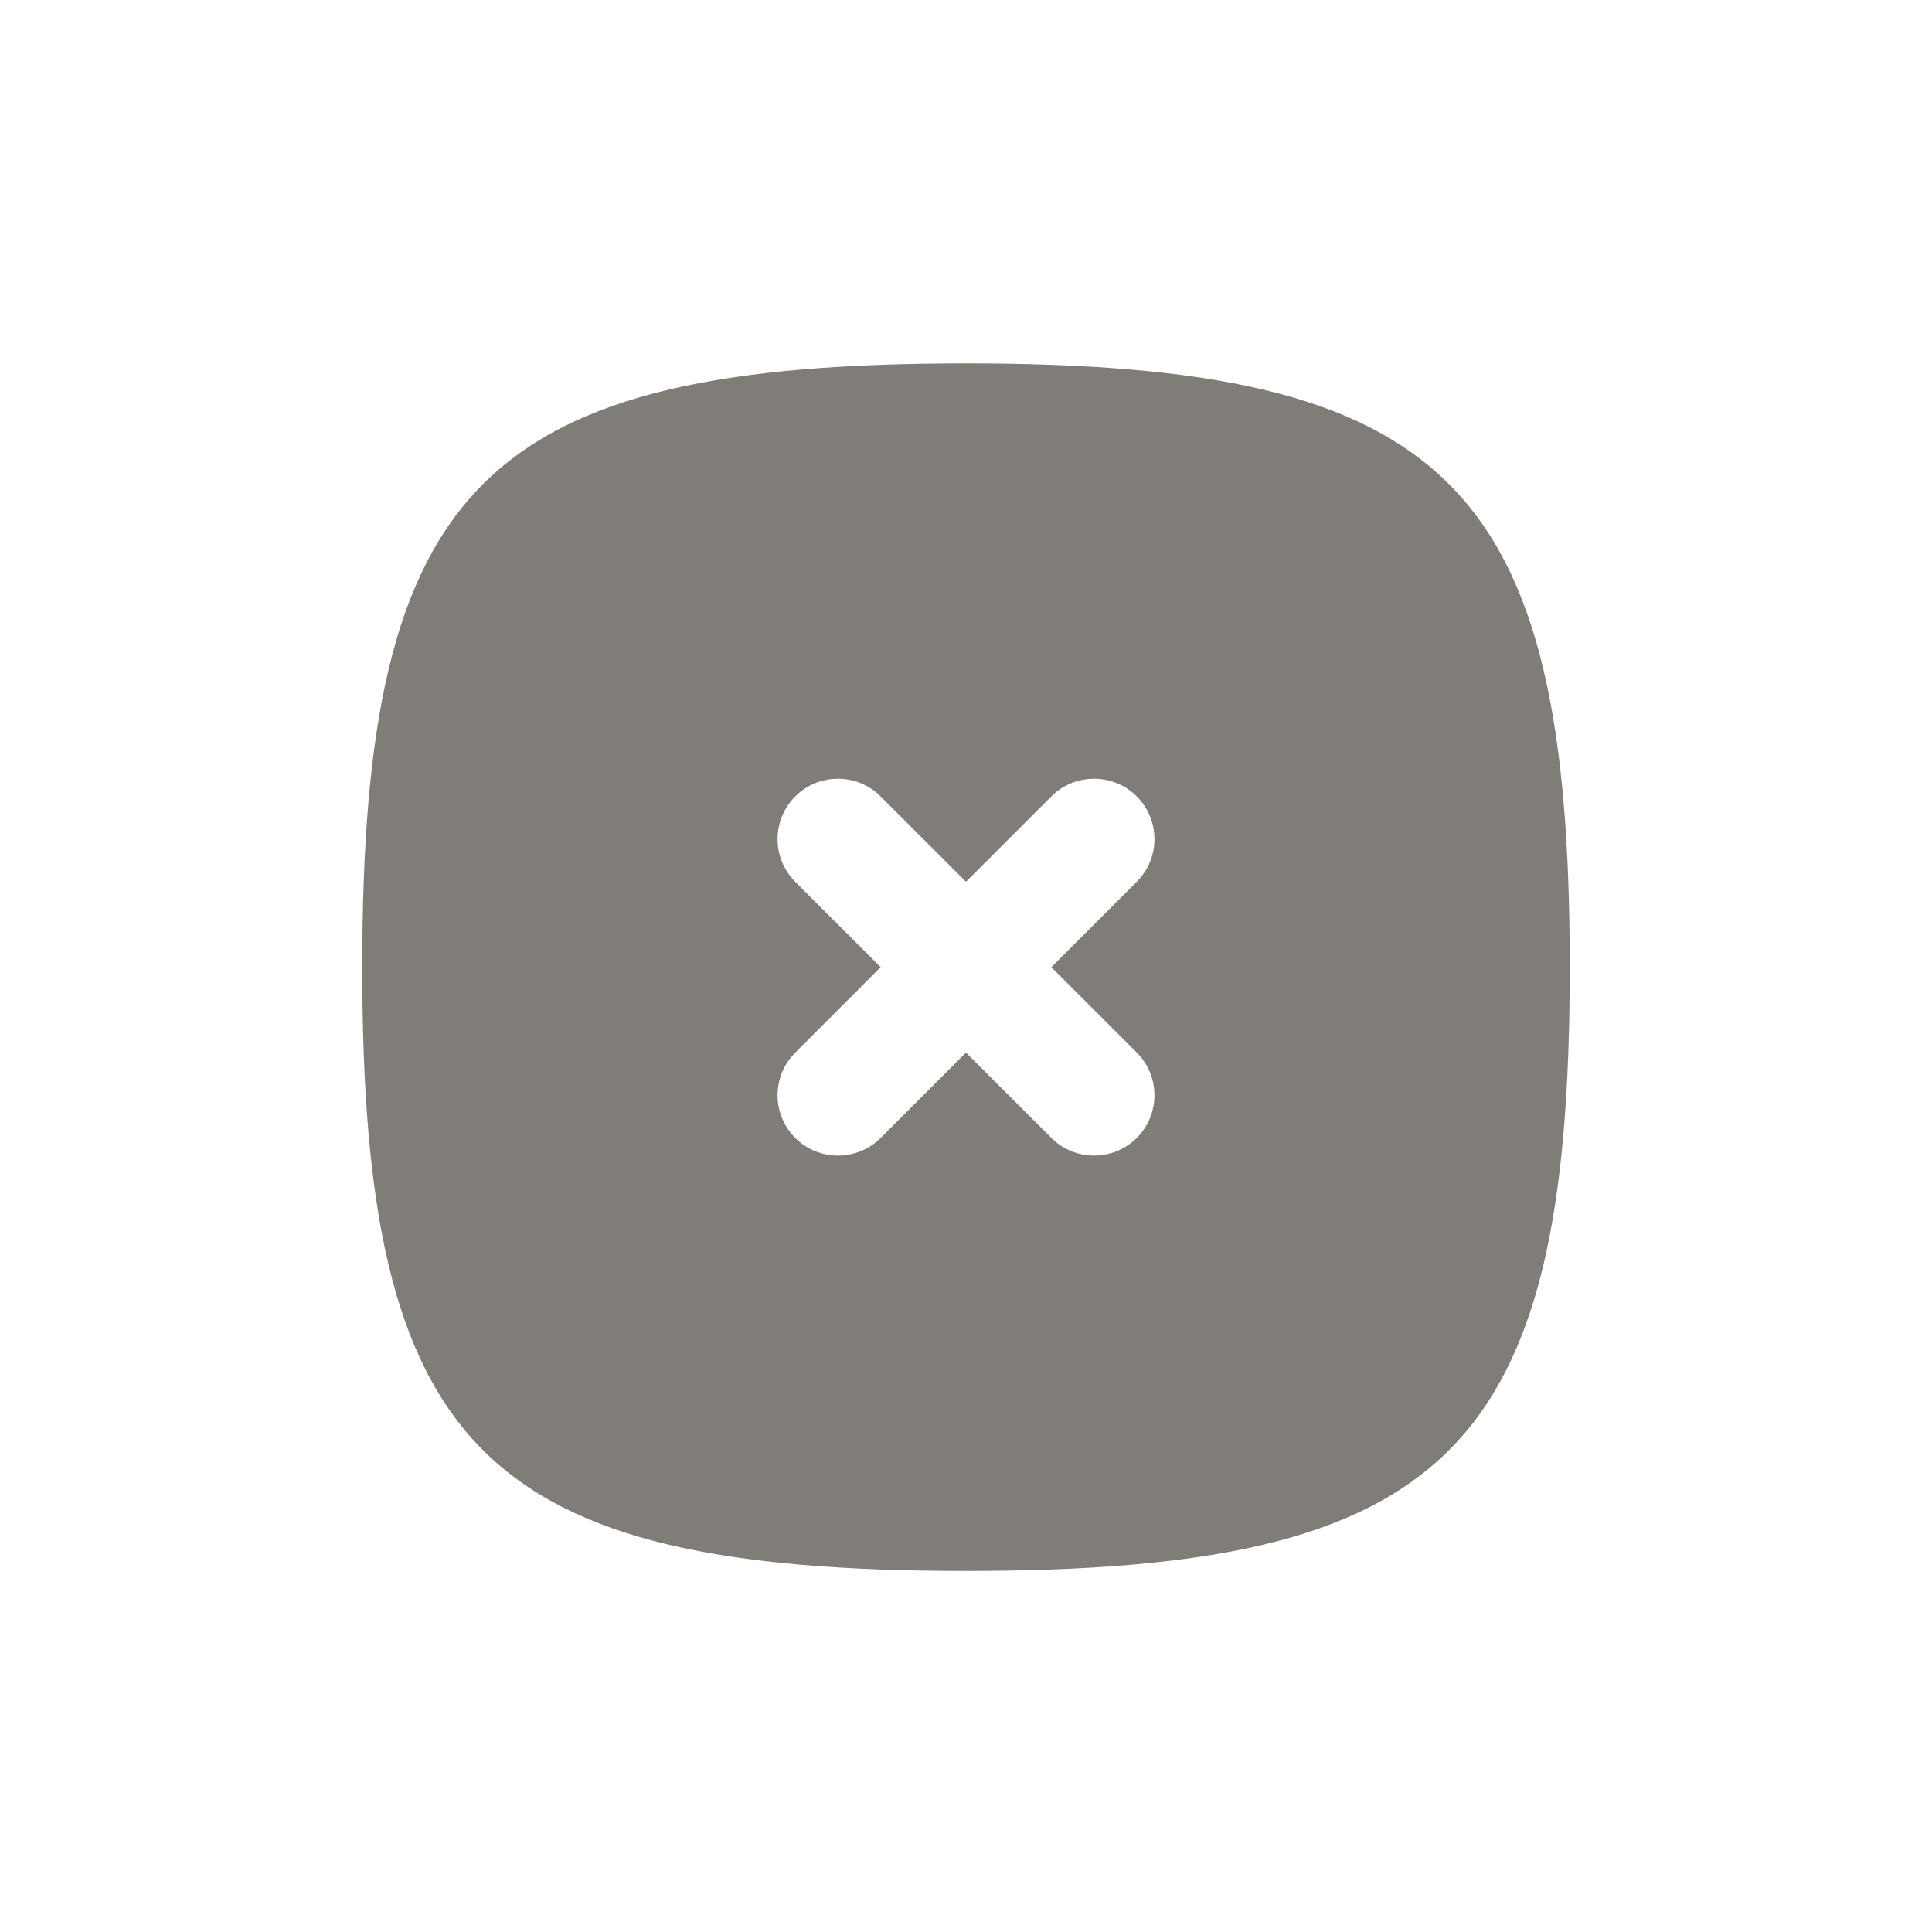 <svg width="40" height="40" viewBox="0 0 40 40" fill="none" xmlns="http://www.w3.org/2000/svg">
<g id="clpse">
<path id="Vector" fill-rule="evenodd" clip-rule="evenodd" d="M32.5 20.024C32.5 30.024 30 32.524 20 32.524C10 32.524 7.5 30.024 7.5 20.024C7.5 10.024 10 7.524 20 7.524C30 7.524 32.5 10.024 32.5 20.024ZM21.767 16.489C22.256 16.001 23.047 16.001 23.535 16.489C24.024 16.977 24.024 17.769 23.535 18.256L21.767 20.024L23.535 21.791C24.023 22.28 24.024 23.071 23.535 23.56C23.047 24.047 22.255 24.047 21.767 23.559L20 21.793L18.233 23.56C17.744 24.047 16.953 24.047 16.465 23.56C15.976 23.071 15.976 22.28 16.465 21.793L18.233 20.024L16.465 18.258C15.977 17.769 15.976 16.977 16.465 16.489C16.953 16.001 17.745 16.001 18.233 16.49L20 18.256L21.767 16.489Z" fill="#807D79"/>
</g>
</svg>
